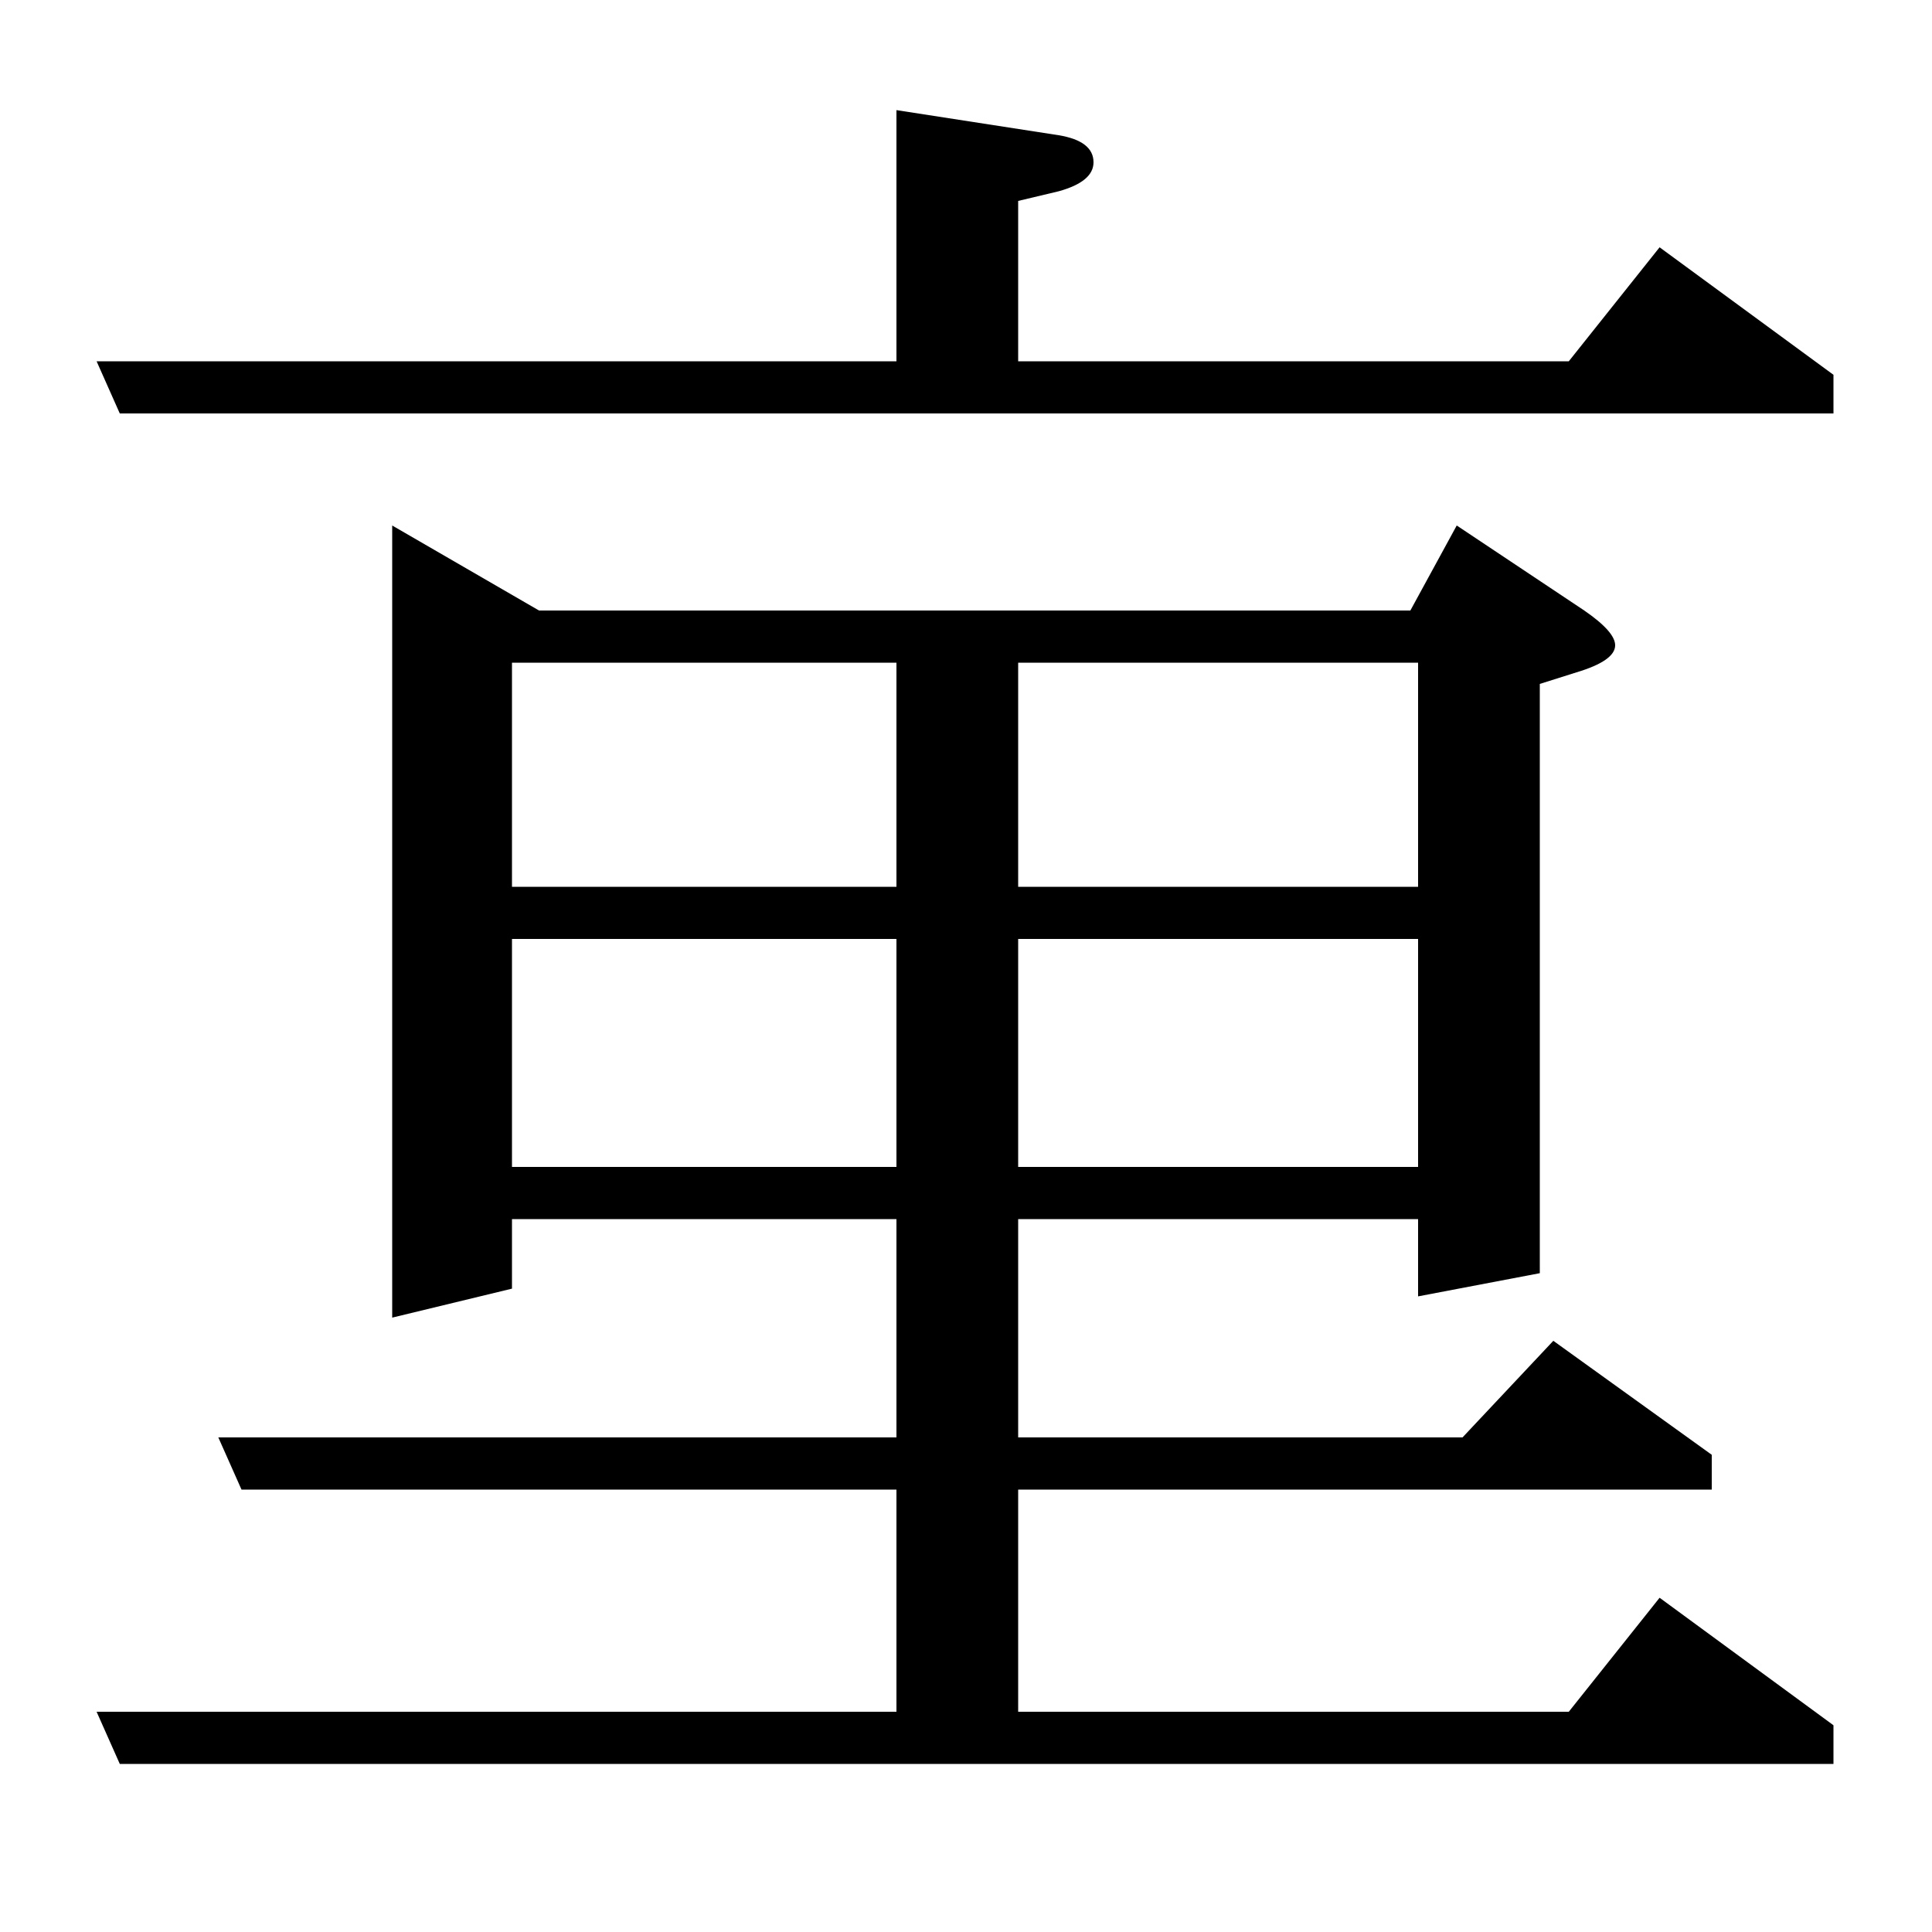 <?xml version="1.0" standalone="no"?>
<!DOCTYPE svg PUBLIC "-//W3C//DTD SVG 1.1//EN" "http://www.w3.org/Graphics/SVG/1.1/DTD/svg11.dtd" >
<svg xmlns="http://www.w3.org/2000/svg" xmlns:xlink="http://www.w3.org/1999/xlink" version="1.1" viewBox="0 -120 1000 1000">
  <g transform="matrix(1 0 0 -1 0 880)">
   <path fill="currentColor"
d="M464 943l84 -13q18 -3 18 -14q0 -10 -18 -15l-21 -5v-83h285l47 59l90 -66v-20h-887l-12 27h414v130zM203 728l76 -44h451l24 44l66 -44q16 -11 16 -18q0 -8 -20 -14l-19 -6v-305l-63 -12v40h-207v-113h230l47 50l82 -59v-18h-359v-115h285l47 59l90 -66v-20h-887l-12 27
h414v115h-339l-12 27h351v113h-199v-36l-62 -15v410zM265 396h199v118h-199v-118zM527 514v-118h207v118h-207zM265 541h199v116h-199v-116zM527 657v-116h207v116h-207z" />
  </g>

</svg>
